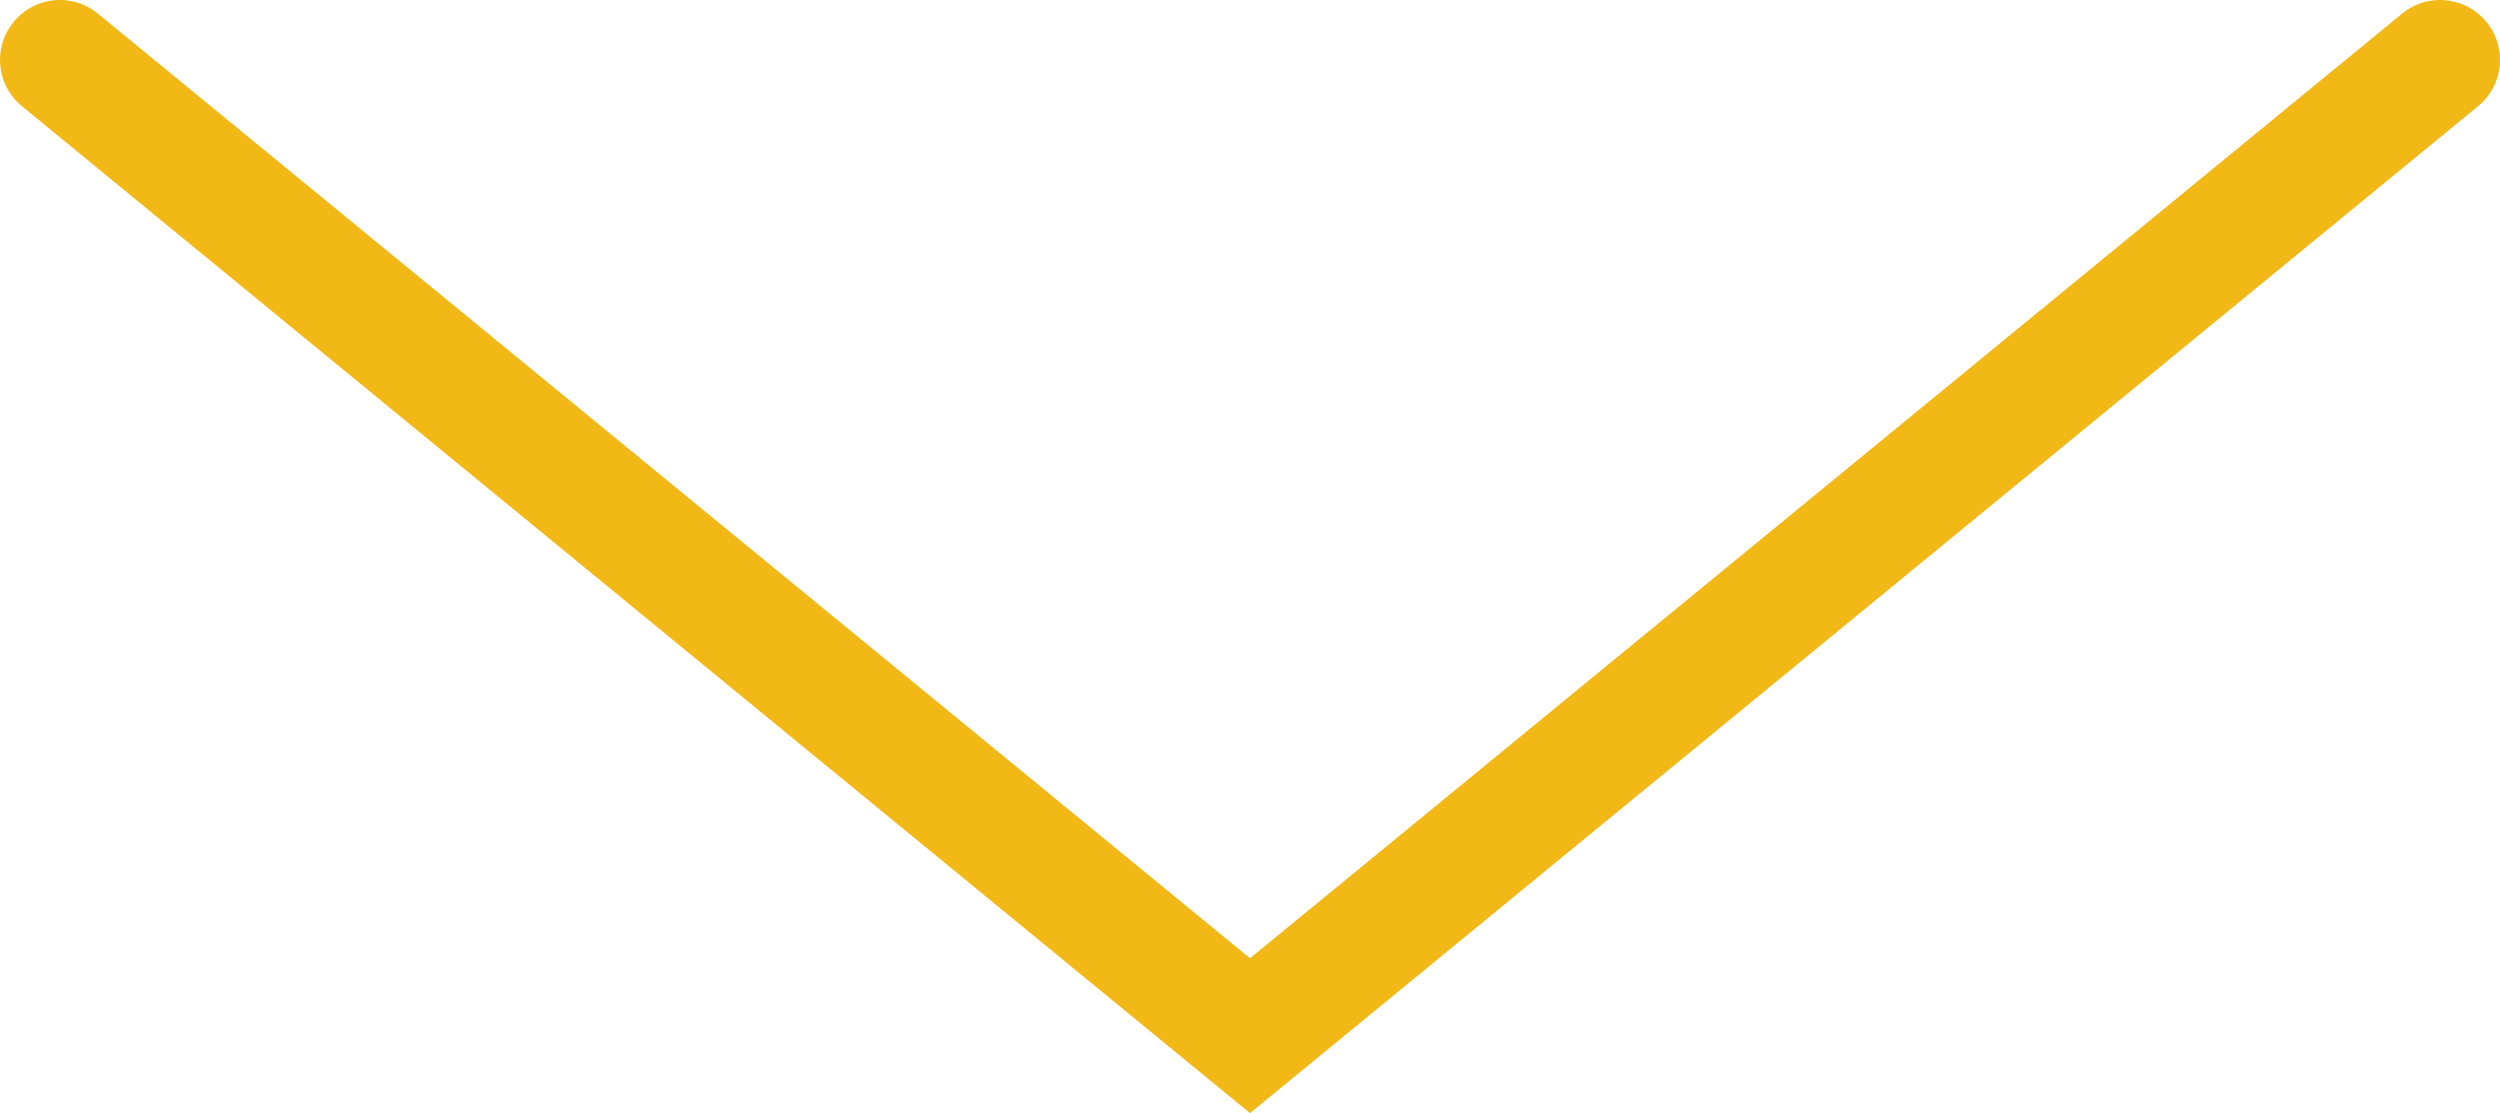 <?xml version="1.0" encoding="utf-8"?>
<!-- Generator: Adobe Illustrator 16.0.0, SVG Export Plug-In . SVG Version: 6.00 Build 0)  -->
<!DOCTYPE svg PUBLIC "-//W3C//DTD SVG 1.1//EN" "http://www.w3.org/Graphics/SVG/1.1/DTD/svg11.dtd">
<svg version="1.1" id="Capa_1" xmlns="http://www.w3.org/2000/svg" xmlns:xlink="http://www.w3.org/1999/xlink" x="0px" y="0px"
	 width="62.625px" height="27.885px" viewBox="0 0 62.625 27.885" enable-background="new 0 0 62.625 27.885" xml:space="preserve">
<g>
	<polyline fill="none" stroke="#F2B816" stroke-width="3" stroke-linecap="round" stroke-miterlimit="10" points="61.125,1.5 
		31.313,25.944 1.5,1.5 	"/>
</g>
</svg>
